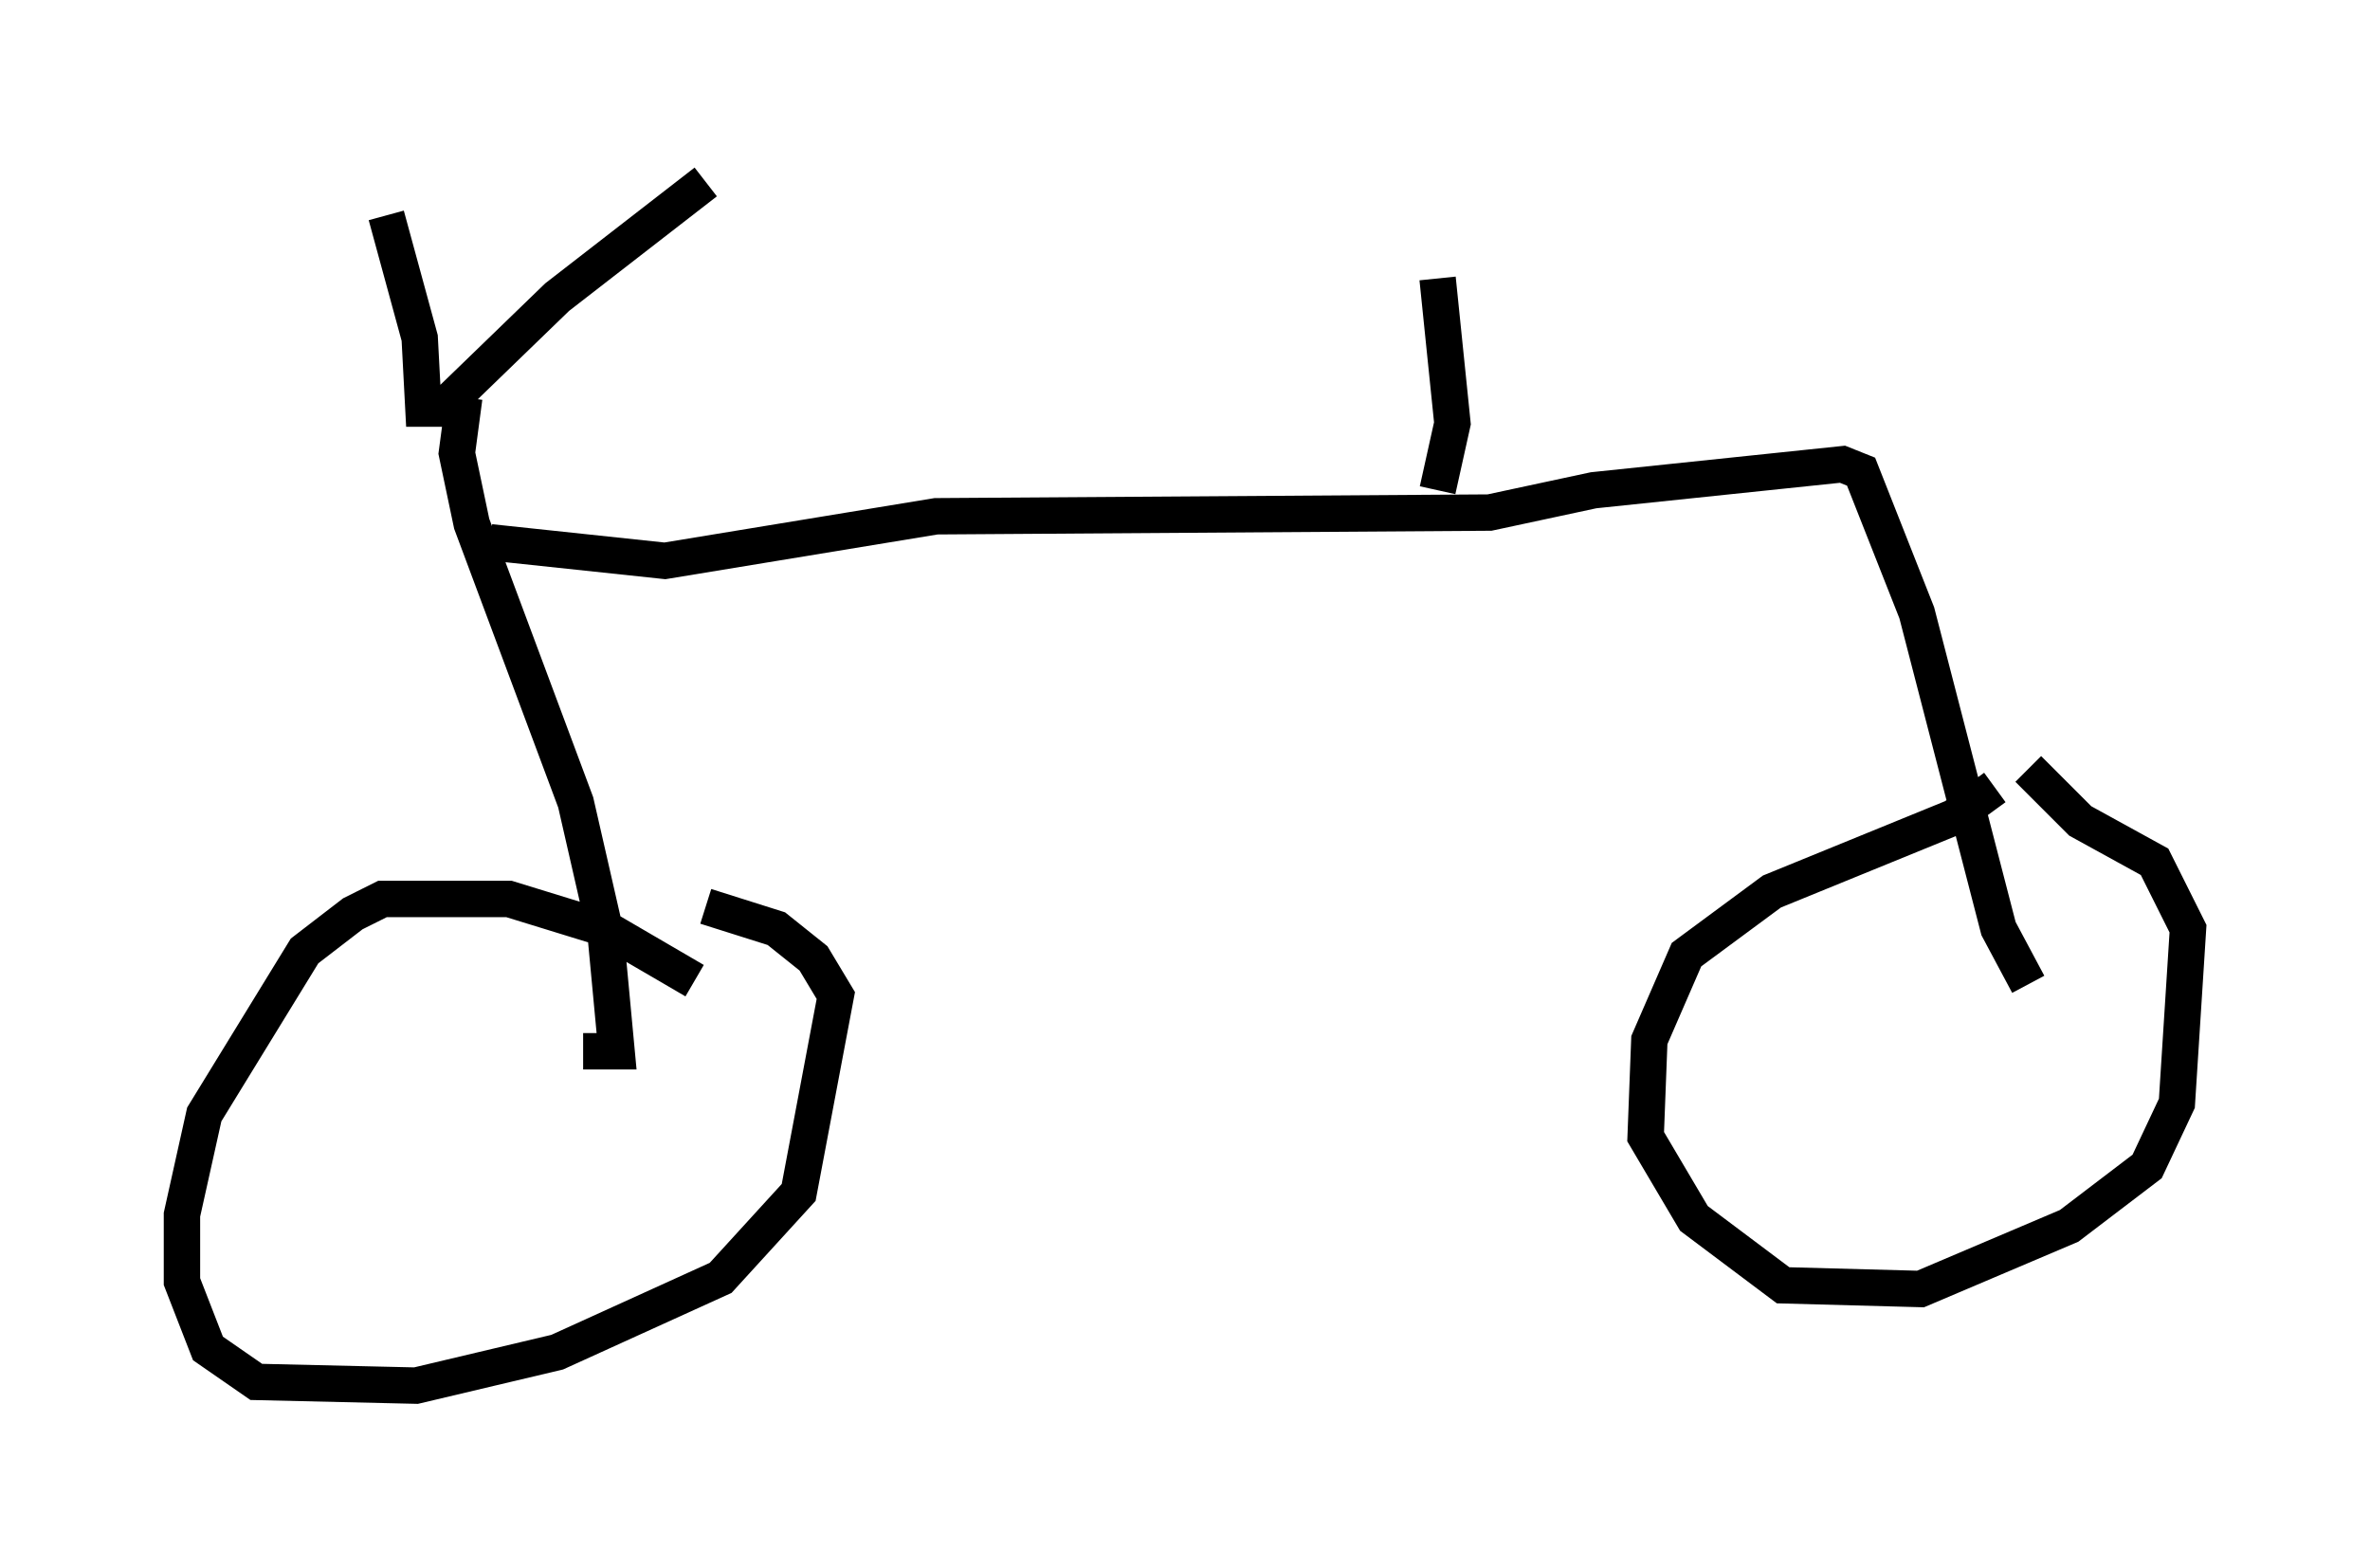 <?xml version="1.0" encoding="utf-8" ?>
<svg baseProfile="full" height="43.075" version="1.1" width="65.126" xmlns="http://www.w3.org/2000/svg" xmlns:ev="http://www.w3.org/2001/xml-events" xmlns:xlink="http://www.w3.org/1999/xlink"><defs /><rect fill="white" height="43.075" width="65.126" x="0" y="0" /><path d="M19.598, 26.948 m-0.51, 0.0 l-2.45, -1.429 -2.654, -0.817 l-3.471, 0.0 -0.817, 0.408 l-1.327, 1.021 -2.756, 4.492 l-0.613, 2.756 0.0, 1.838 l0.715, 1.838 1.327, 0.919 l4.39, 0.102 3.879, -0.919 l4.492, -2.042 2.144, -2.348 l1.021, -5.41 -0.613, -1.021 l-1.021, -0.817 -1.94, -0.613 m35.423, -3.267 l-1.123, 0.817 -5.002, 2.042 l-2.348, 1.735 -1.021, 2.348 l-0.102, 2.654 1.327, 2.246 l2.45, 1.838 3.777, 0.102 l4.083, -1.735 2.144, -1.633 l0.817, -1.735 0.306, -4.798 l-0.919, -1.838 -2.042, -1.123 l-1.429, -1.429 m-45.121, -15.211 l0.919, 3.369 0.102, 1.94 l0.51, 0.0 3.165, -3.063 l4.083, -3.165 m-6.635, 5.921 l-0.204, 1.531 0.408, 1.94 l2.858, 7.656 0.817, 3.573 l0.306, 3.267 -0.919, 0.0 m-2.552, -13.986 l4.798, 0.51 7.452, -1.225 l15.211, -0.102 2.858, -0.613 l6.84, -0.715 0.51, 0.204 l1.531, 3.879 2.246, 8.677 l0.817, 1.531 m-16.231, -13.577 l0.408, -1.838 -0.408, -3.981 " fill="none" stroke="black" stroke-width="1" /></svg>